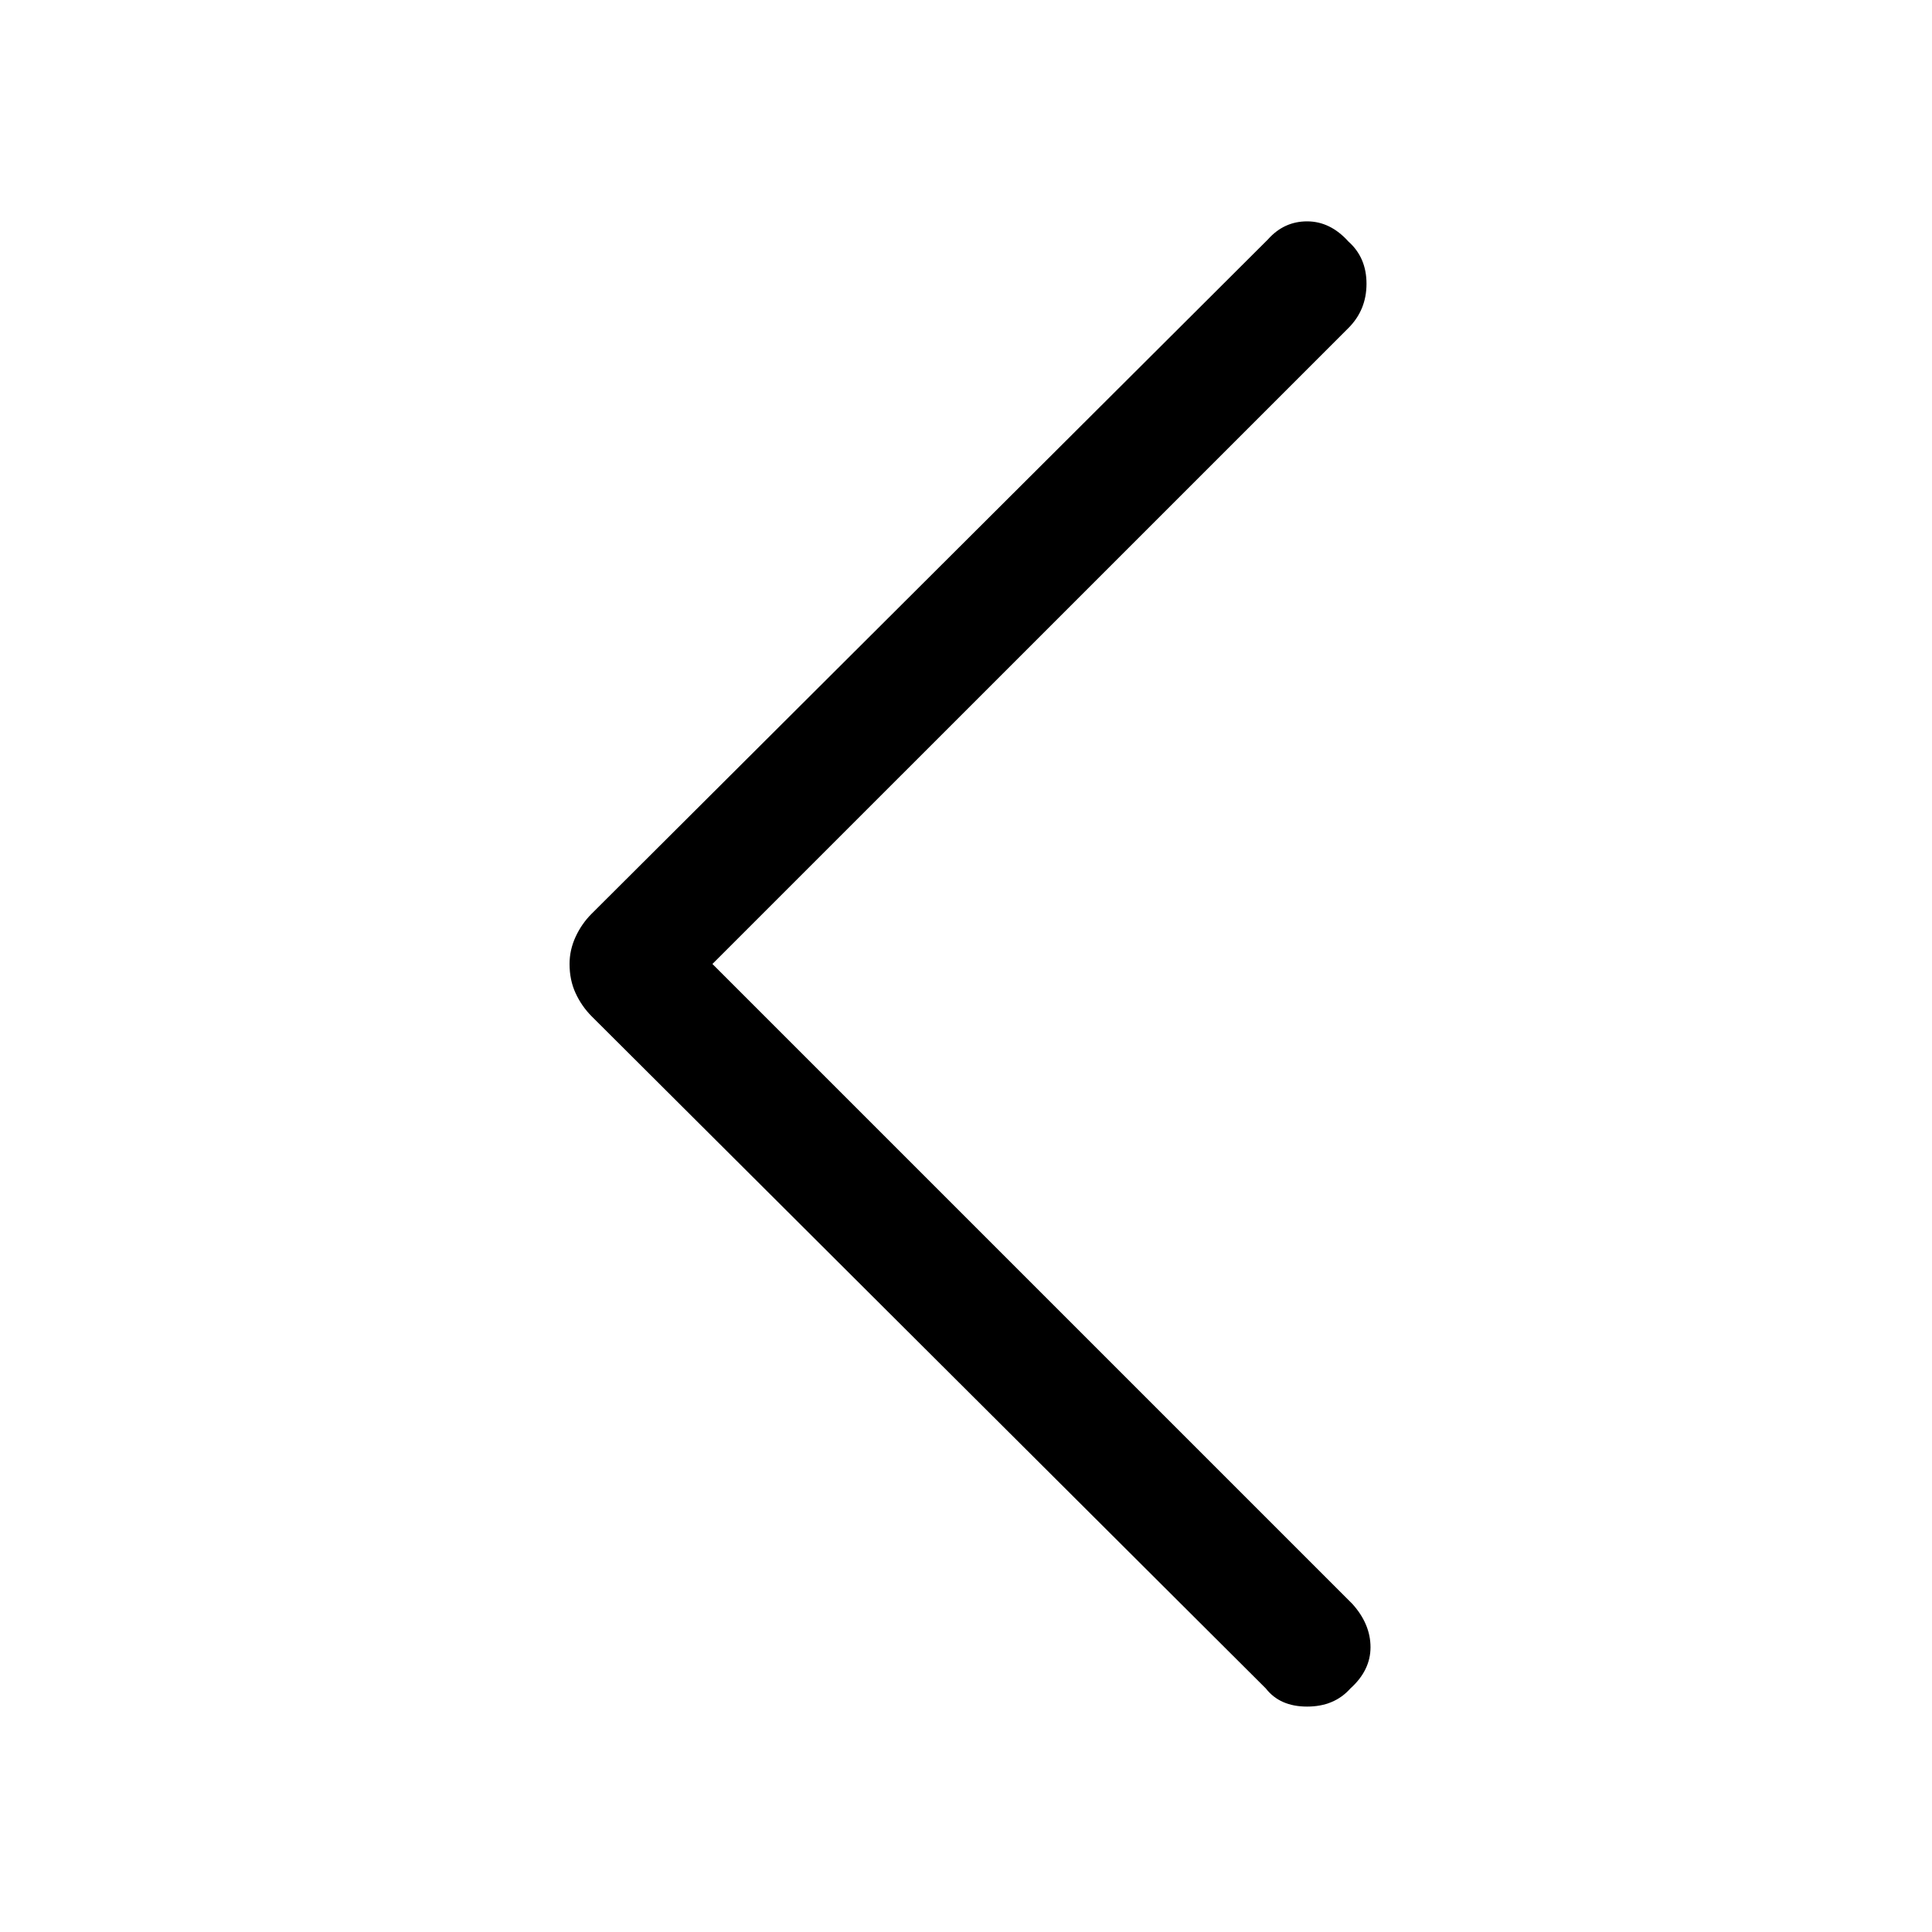 <svg xmlns="http://www.w3.org/2000/svg" height="40" width="40"><path d="M26.208 34.958 12.25 21.042Q12.042 20.833 11.917 20.562Q11.792 20.292 11.792 19.958Q11.792 19.667 11.917 19.396Q12.042 19.125 12.25 18.917L26.25 4.958Q26.583 4.583 27.062 4.583Q27.542 4.583 27.917 5Q28.292 5.333 28.292 5.875Q28.292 6.417 27.917 6.792L14.75 19.958L28 33.208Q28.375 33.625 28.375 34.104Q28.375 34.583 27.958 34.958Q27.625 35.333 27.062 35.333Q26.5 35.333 26.208 34.958Z"/></svg>